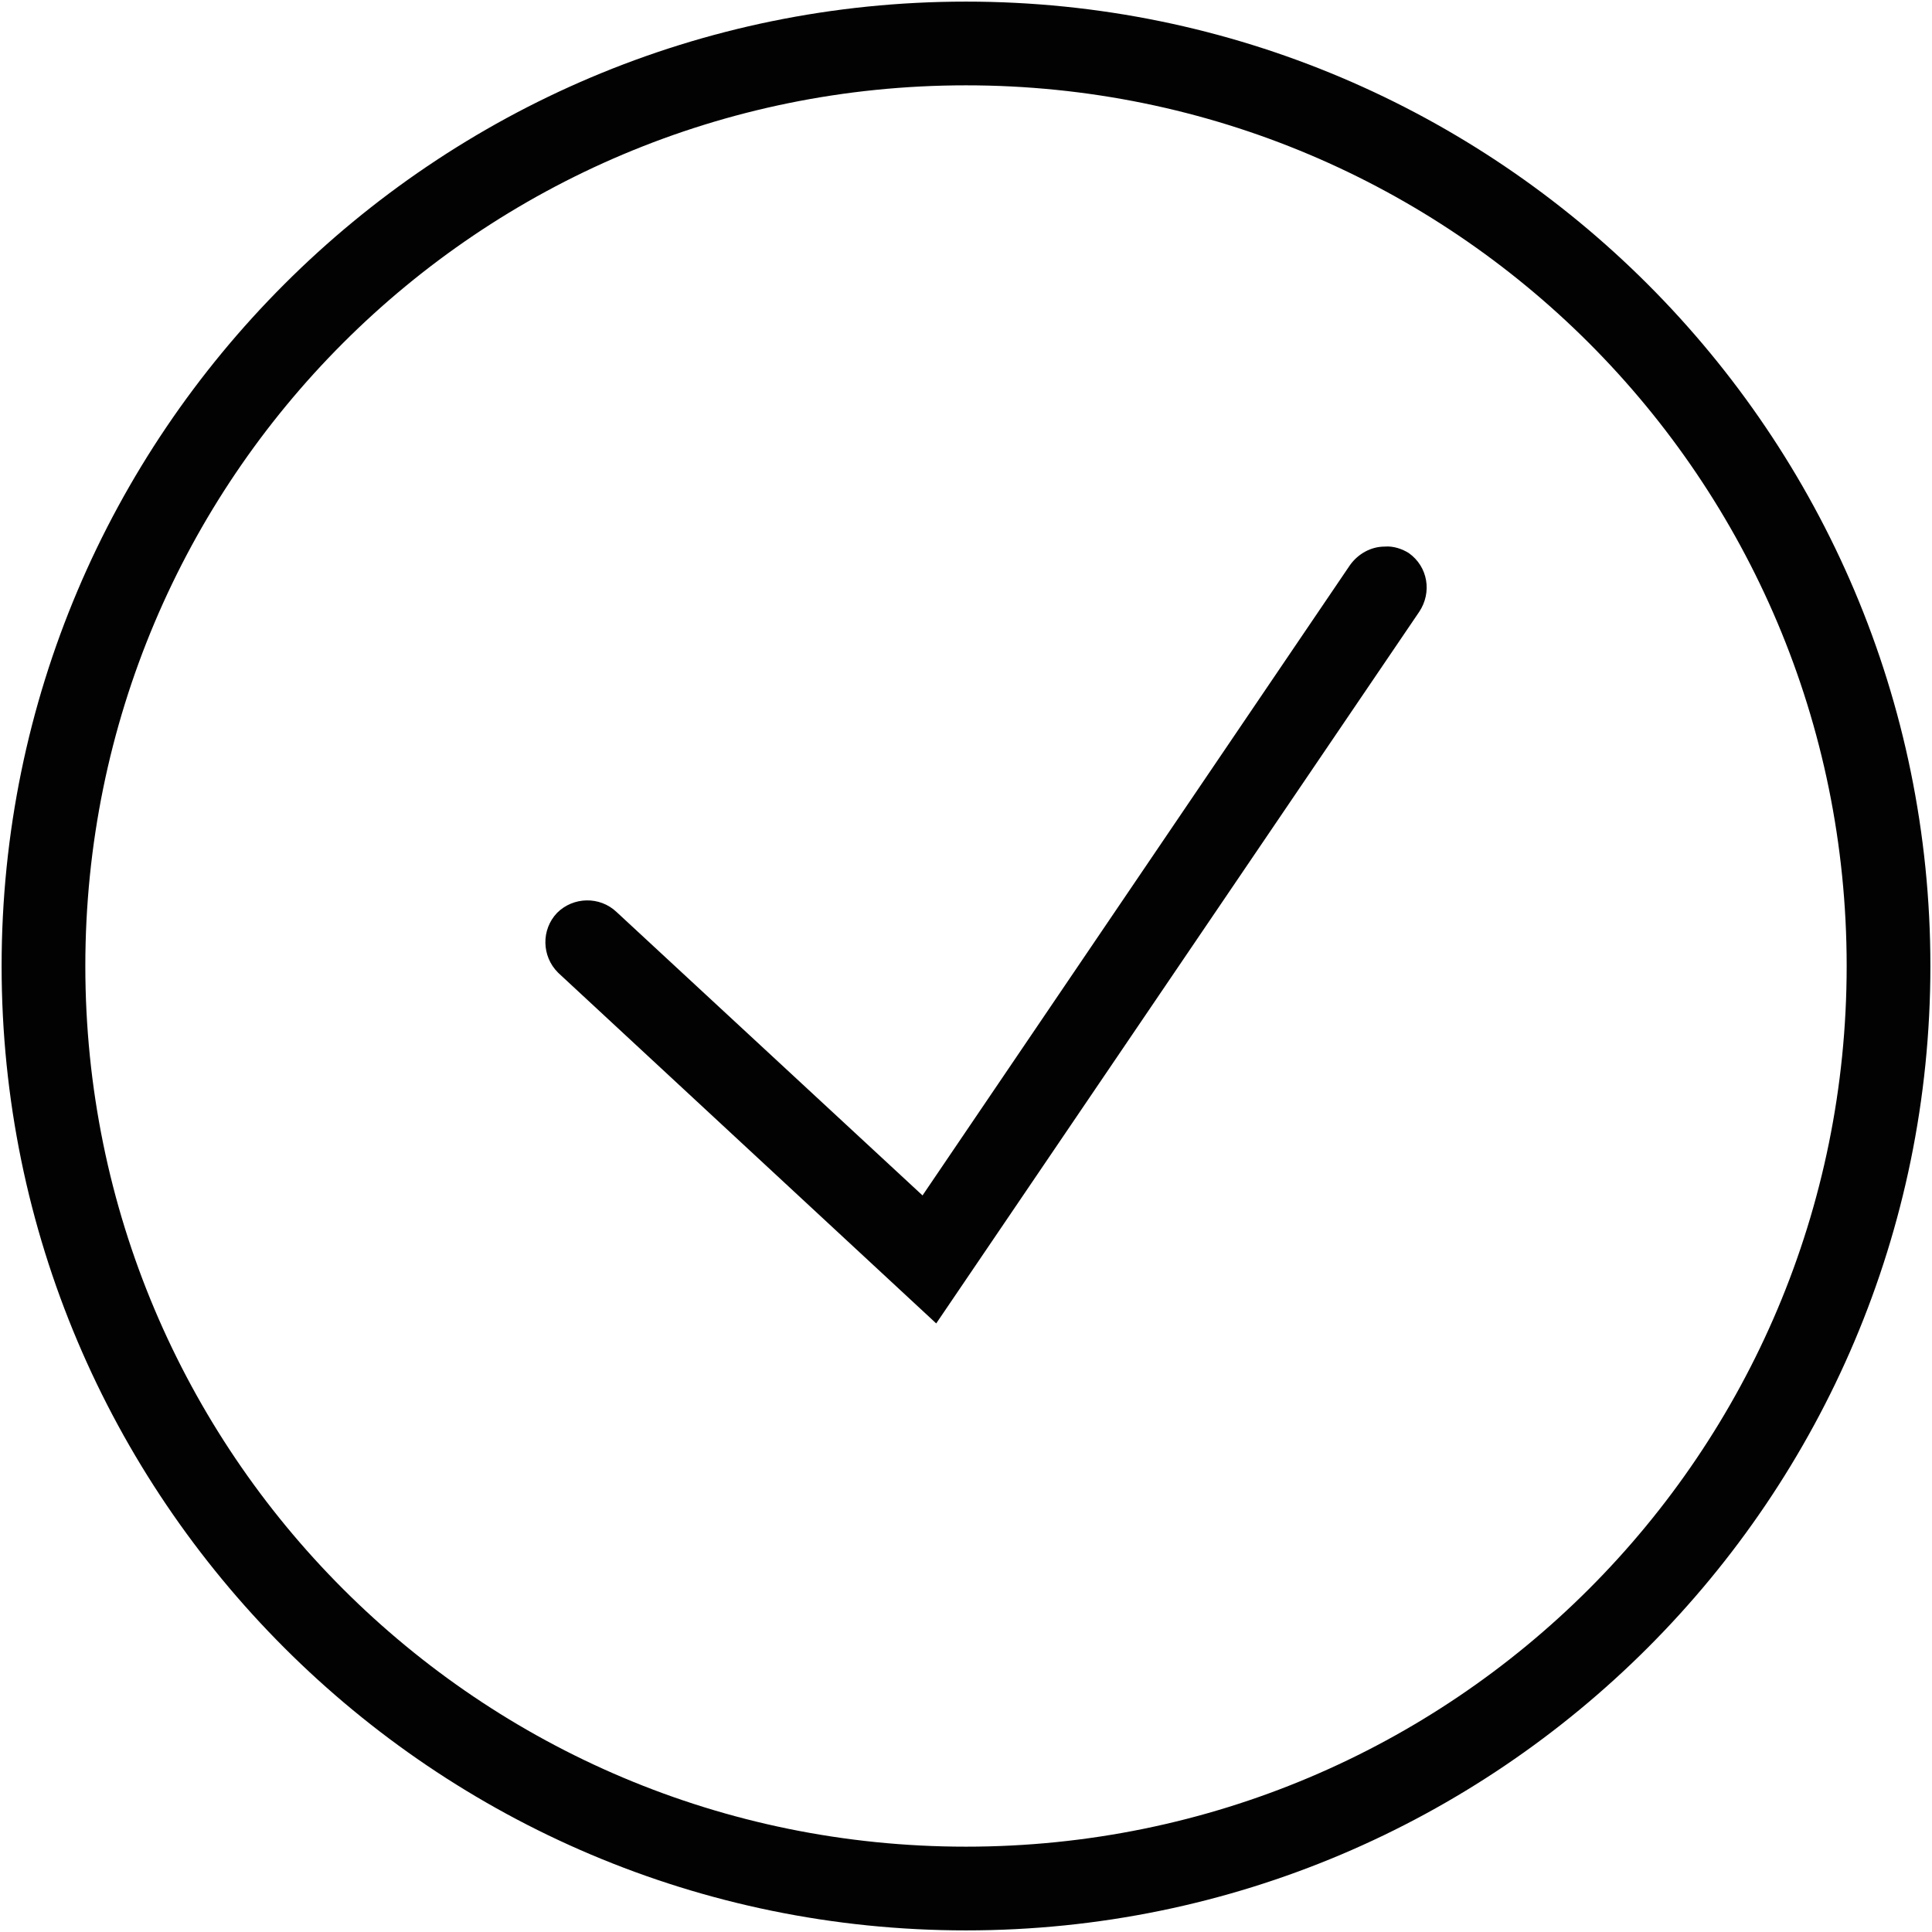 <?xml version="1.0" encoding="utf-8"?>
<!-- Generator: Adobe Illustrator 23.0.0, SVG Export Plug-In . SVG Version: 6.00 Build 0)  -->
<svg version="1.1" id="Calque_1" xmlns="http://www.w3.org/2000/svg" xmlns:xlink="http://www.w3.org/1999/xlink" x="0px" y="0px"
	 viewBox="0 0 24 24" style="enable-background:new 0 0 24 24;" xml:space="preserve">
<style type="text/css">
	.st0{fill:#020203;}
</style>
<path class="st0" d="M12,0.02C5.39,0.02,0.02,5.39,0.02,12S5.39,23.98,12,23.98S23.98,18.61,23.98,12S18.61,0.02,12,0.02z M12,1.06
	c6.05,0,10.94,4.89,10.94,10.94S18.05,22.94,12,22.94S1.06,18.05,1.06,12S5.95,1.06,12,1.06z M17.2,6.79
	c-0.17,0-0.33,0.09-0.43,0.23l-5.31,7.83l-3.8-3.52c-0.21-0.2-0.54-0.19-0.74,0.01c-0.2,0.21-0.19,0.54,0.01,0.74
	c0,0,0.01,0.01,0.01,0.01l4.69,4.35l6-8.84c0.16-0.24,0.11-0.56-0.13-0.73C17.42,6.82,17.31,6.78,17.2,6.79z"/>
</svg>
